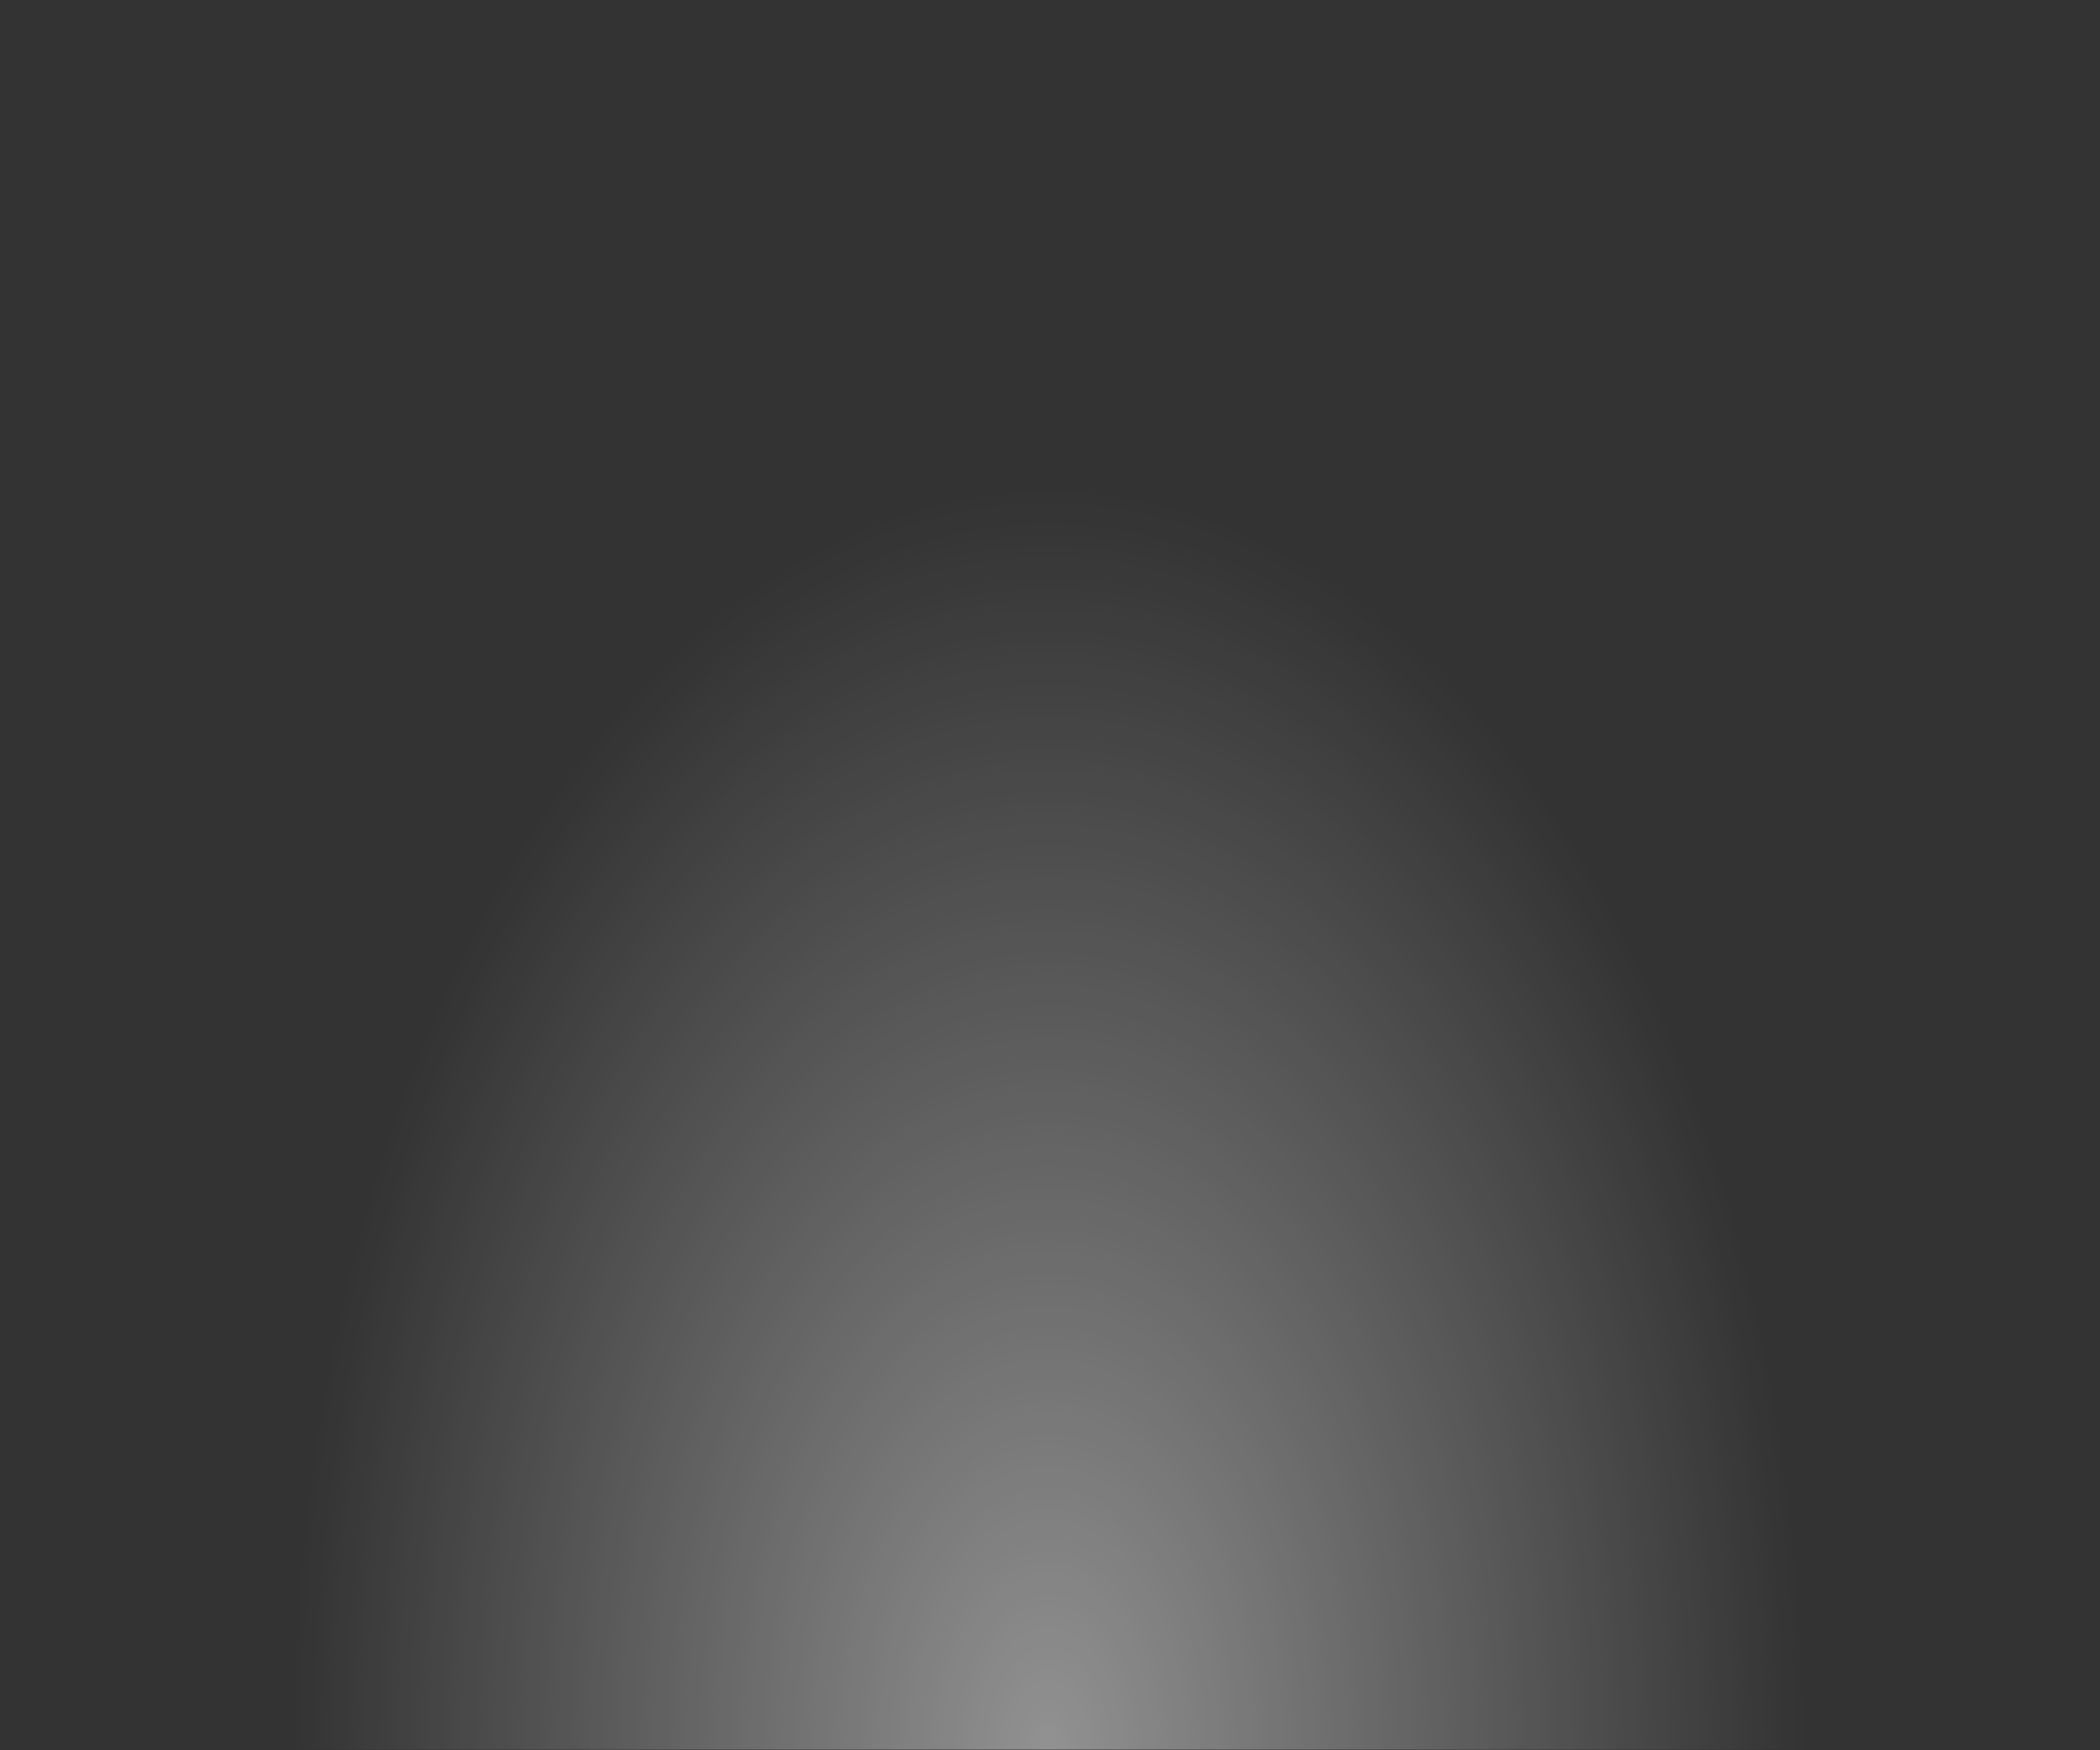 <?xml version="1.0" encoding="UTF-8" standalone="no"?>
<!-- Created with Inkscape (http://www.inkscape.org/) -->
<svg id="svg10621" xmlns:rdf="http://www.w3.org/1999/02/22-rdf-syntax-ns#" xmlns="http://www.w3.org/2000/svg" height="25" width="30" version="1.1" xmlns:cc="http://creativecommons.org/ns#" xmlns:xlink="http://www.w3.org/1999/xlink" xmlns:dc="http://purl.org/dc/elements/1.1/">
 <rect width="100%" height="100%" fill="#333333" stroke="none"/>
 <defs id="defs10623">
  <radialGradient id="radialGradient10592" gradientUnits="userSpaceOnUse" cx="51" cy="30" r="42" gradientTransform="matrix(.721 0 0 .275 14.205 21.755)">
   <stop id="stop34510-1-9" style="stop-color:#fff" offset="0"/>
   <stop id="stop34512-4-5" style="stop-color:#fff;stop-opacity:0" offset="1"/>
  </radialGradient>
 </defs>
 <g id="layer1" transform="translate(-468.09 -537.03)">
  <path id="path34506-3" style="opacity:.463;color:#000000;fill:url(#radialGradient10592)" d="m9 30c0-8.837 18.804-16 42-16s42 7.163 42 16h-42z" transform="matrix(.357 0 0 1.562 464.87 515.16)"/>
 </g>
</svg>
